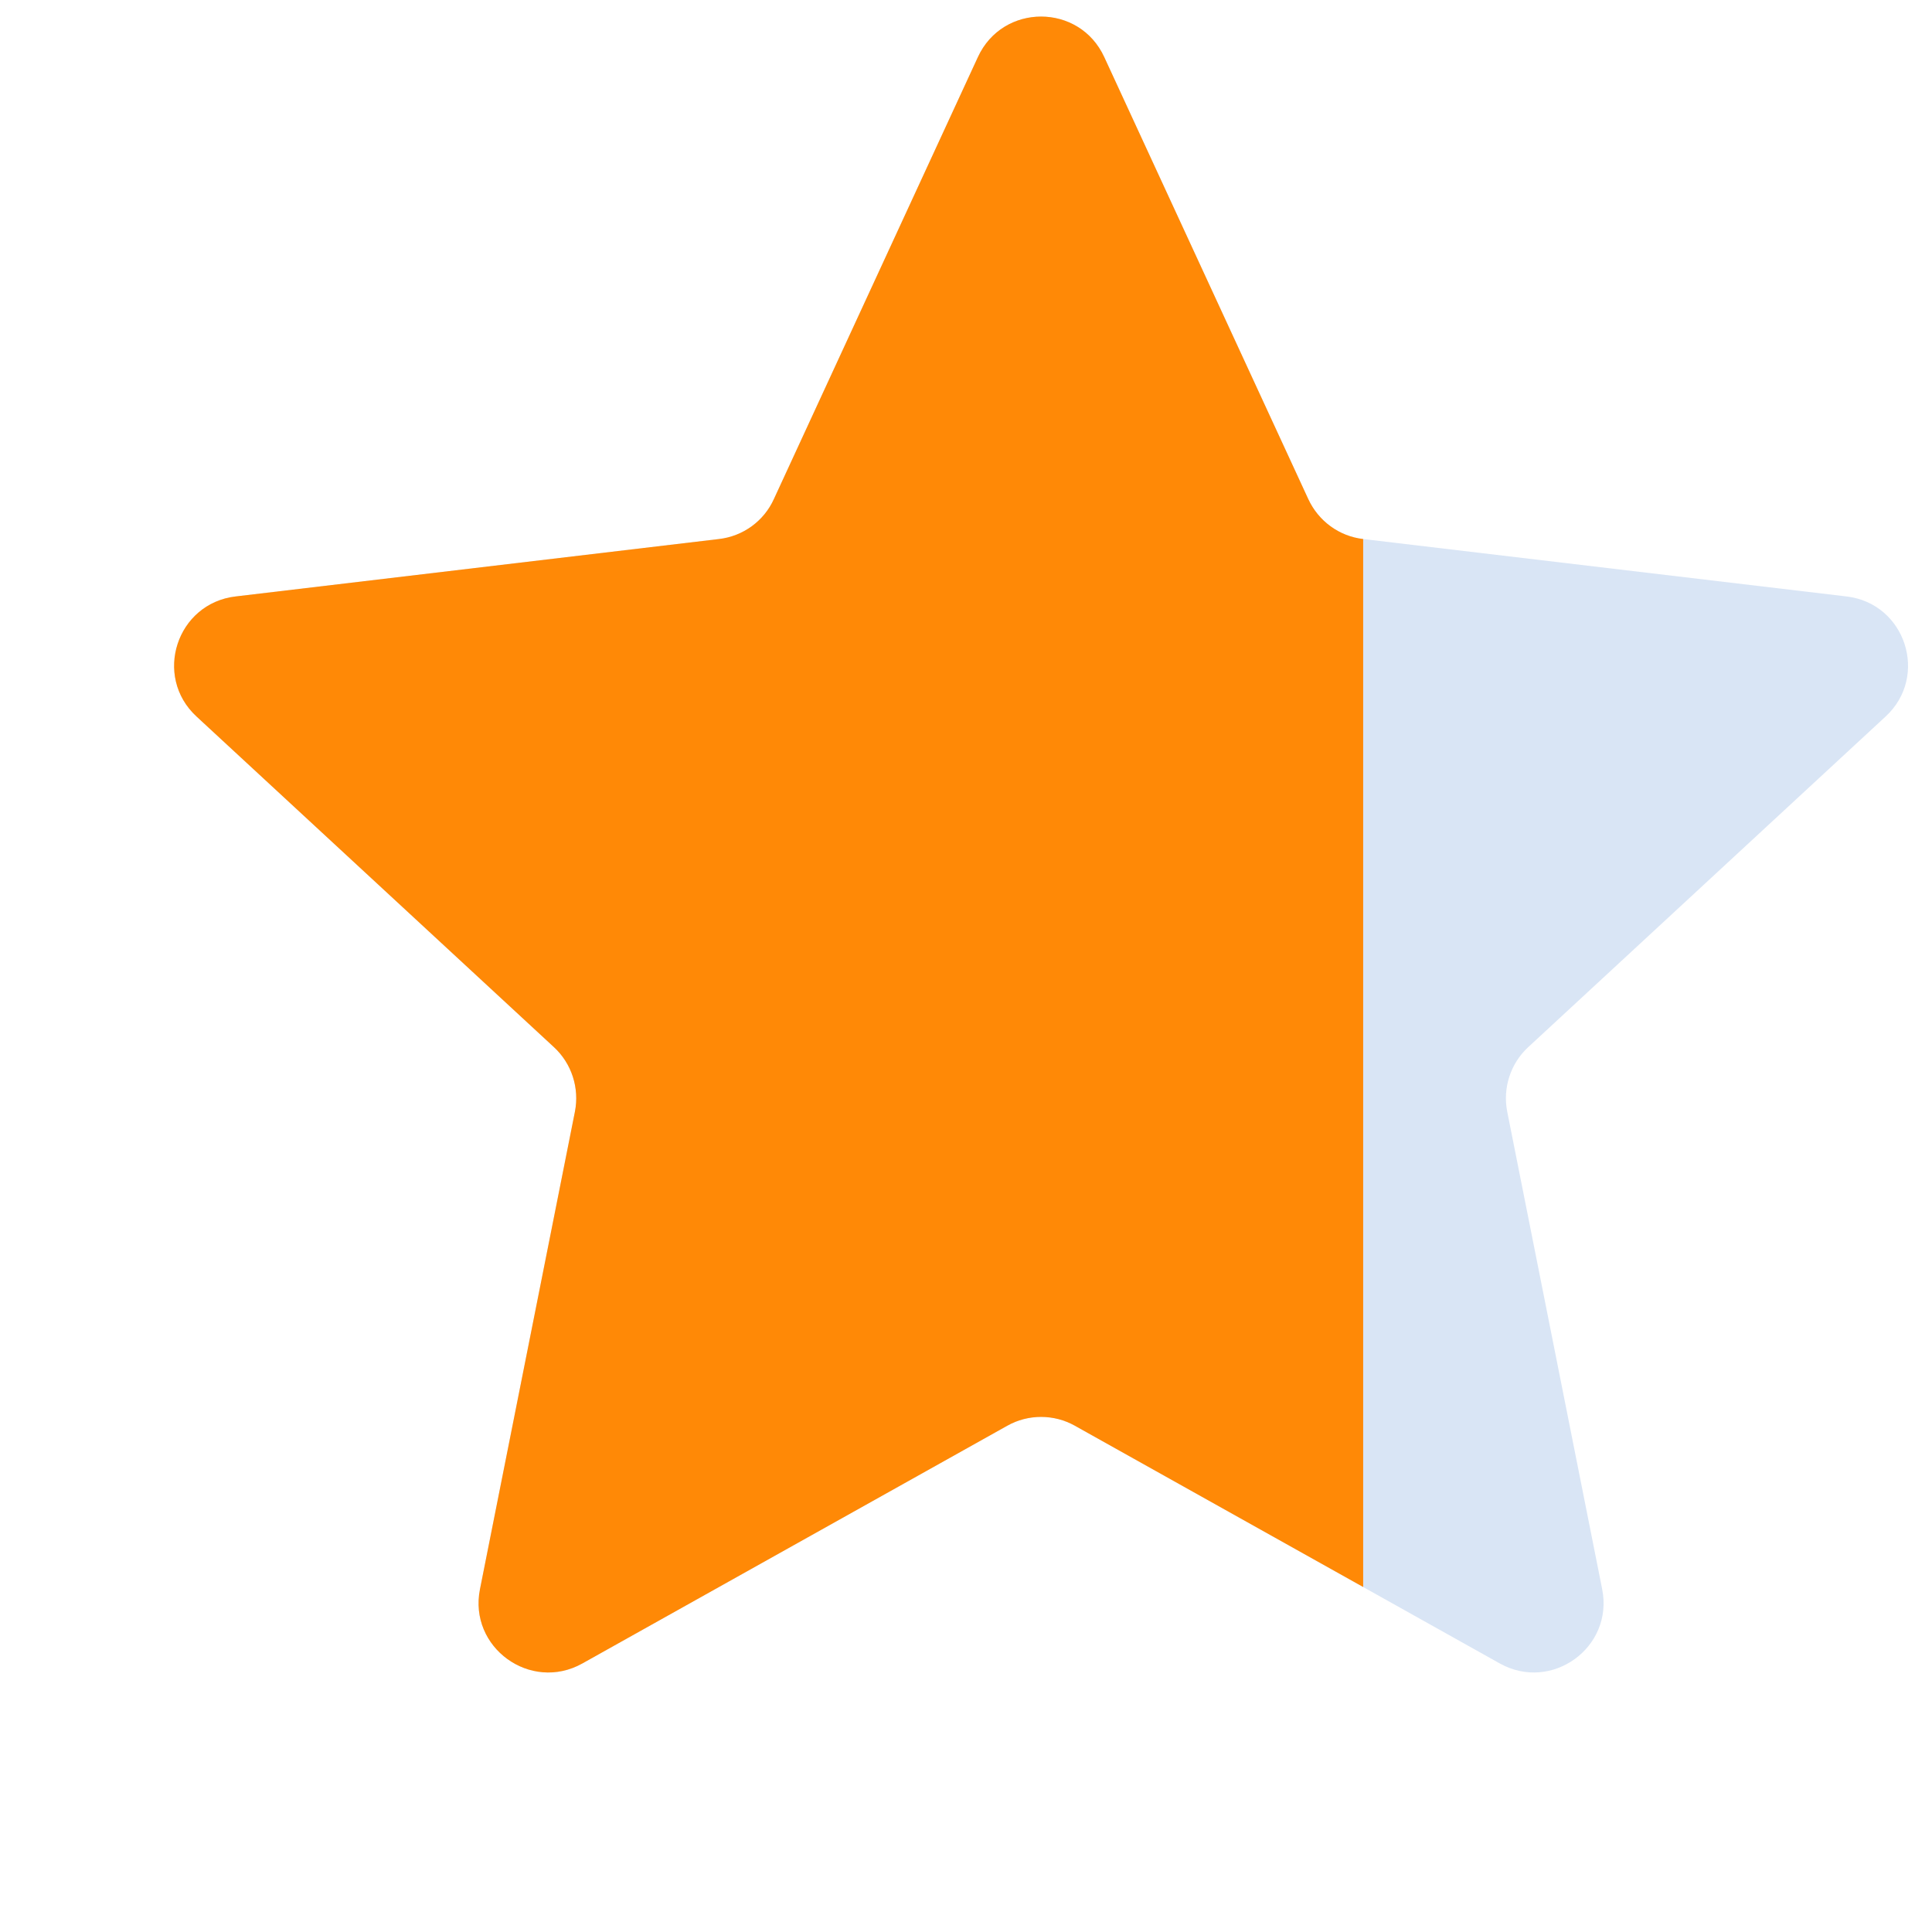 <svg width="7" height="7" viewBox="0 0 7 7" fill="none" xmlns="http://www.w3.org/2000/svg">
<path d="M3.543 0.207C3.633 0.011 3.911 0.011 4.001 0.207L4.74 1.808C4.777 1.888 4.852 1.943 4.939 1.953L6.69 2.161C6.904 2.186 6.99 2.45 6.832 2.596L5.537 3.794C5.473 3.853 5.444 3.942 5.461 4.028L5.805 5.758C5.847 5.969 5.622 6.132 5.434 6.027L3.895 5.166C3.819 5.123 3.725 5.123 3.649 5.166L2.11 6.027C1.922 6.132 1.697 5.969 1.739 5.758L2.083 4.028C2.1 3.942 2.071 3.853 2.007 3.794L0.712 2.596C0.554 2.45 0.64 2.186 0.854 2.161L2.605 1.953C2.692 1.943 2.768 1.888 2.804 1.808L3.543 0.207Z" fill="#D9E5F5"/>
<path d="M3.543 0.207C3.633 0.011 3.911 0.011 4.001 0.207L4.74 1.808C4.777 1.888 4.852 1.943 4.939 1.953V5.75L3.895 5.166C3.819 5.123 3.725 5.123 3.649 5.166L2.11 6.027C1.922 6.132 1.697 5.969 1.739 5.758L2.083 4.028C2.1 3.942 2.071 3.853 2.007 3.794L0.712 2.596C0.554 2.45 0.64 2.186 0.854 2.161L2.605 1.953C2.692 1.943 2.768 1.888 2.804 1.808L3.543 0.207Z" fill="#FF8906"/>
</svg>
